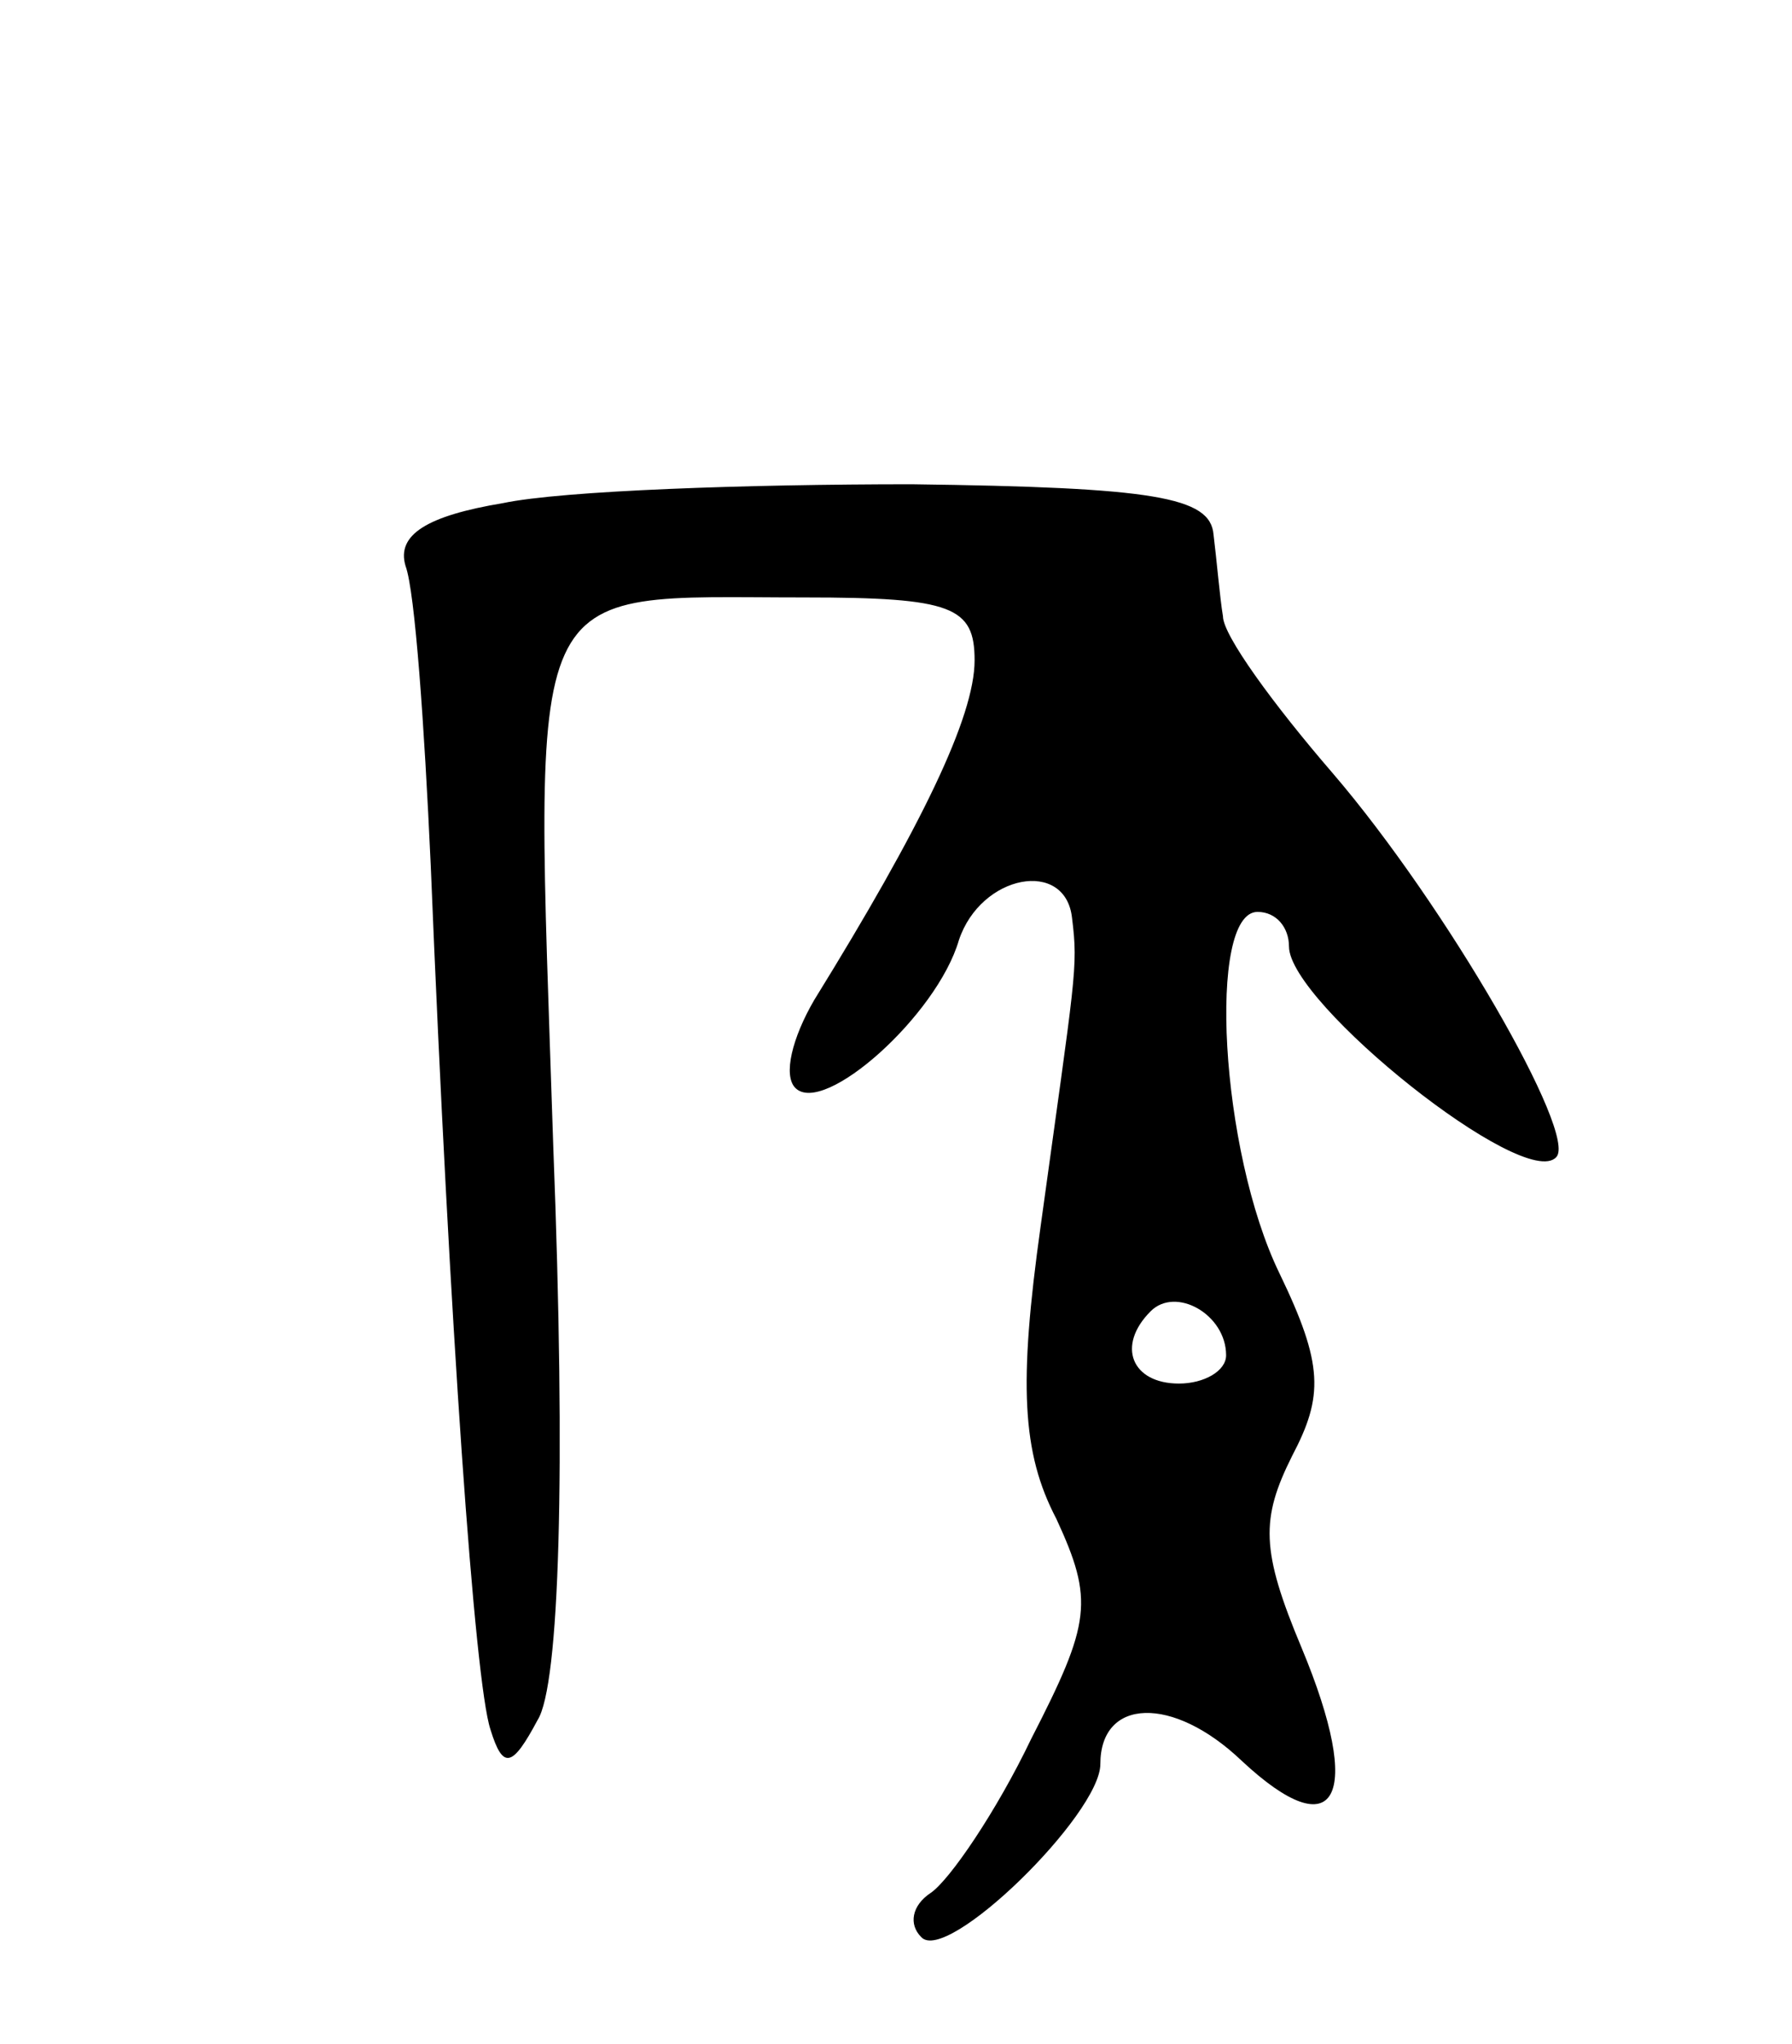 <svg version="1.0" xmlns="http://www.w3.org/2000/svg"
 width="57pt" height="65pt" viewBox="0 0 57 65"
 preserveAspectRatio="xMidYMid meet">
<g transform="translate(0,65) scale(0.1,-0.1)"
fill="#000000" stroke="none">
<path d="M160 490 c-24 -4 -34 -10 -31 -20 3 -8 6 -51 8 -95 6 -147 14 -260
19 -275 4 -13 7 -12 15 3 7 11 9 79 5 182 -6 185 -11 175 80 175 47 0 54 -3
54 -20 0 -18 -17 -53 -51 -108 -7 -12 -10 -24 -6 -28 9 -9 45 23 52 47 7 21
34 26 36 7 2 -16 1 -18 -10 -98 -7 -50 -6 -72 5 -93 12 -26 11 -33 -8 -70 -11
-23 -26 -45 -32 -49 -6 -4 -7 -10 -3 -14 8 -9 57 39 57 55 0 21 23 22 45 1 30
-28 39 -12 19 36 -13 31 -13 41 -3 61 10 19 10 29 -4 58 -19 39 -23 115 -7
115 6 0 10 -5 10 -11 0 -18 75 -78 85 -67 7 7 -35 80 -71 122 -19 22 -35 44
-35 50 -1 6 -2 18 -3 26 -1 12 -19 15 -96 16 -52 0 -111 -2 -130 -6z m230
-271 c0 -5 -7 -9 -15 -9 -15 0 -20 12 -9 23 8 8 24 -1 24 -14z"/>
</g>
</svg>
